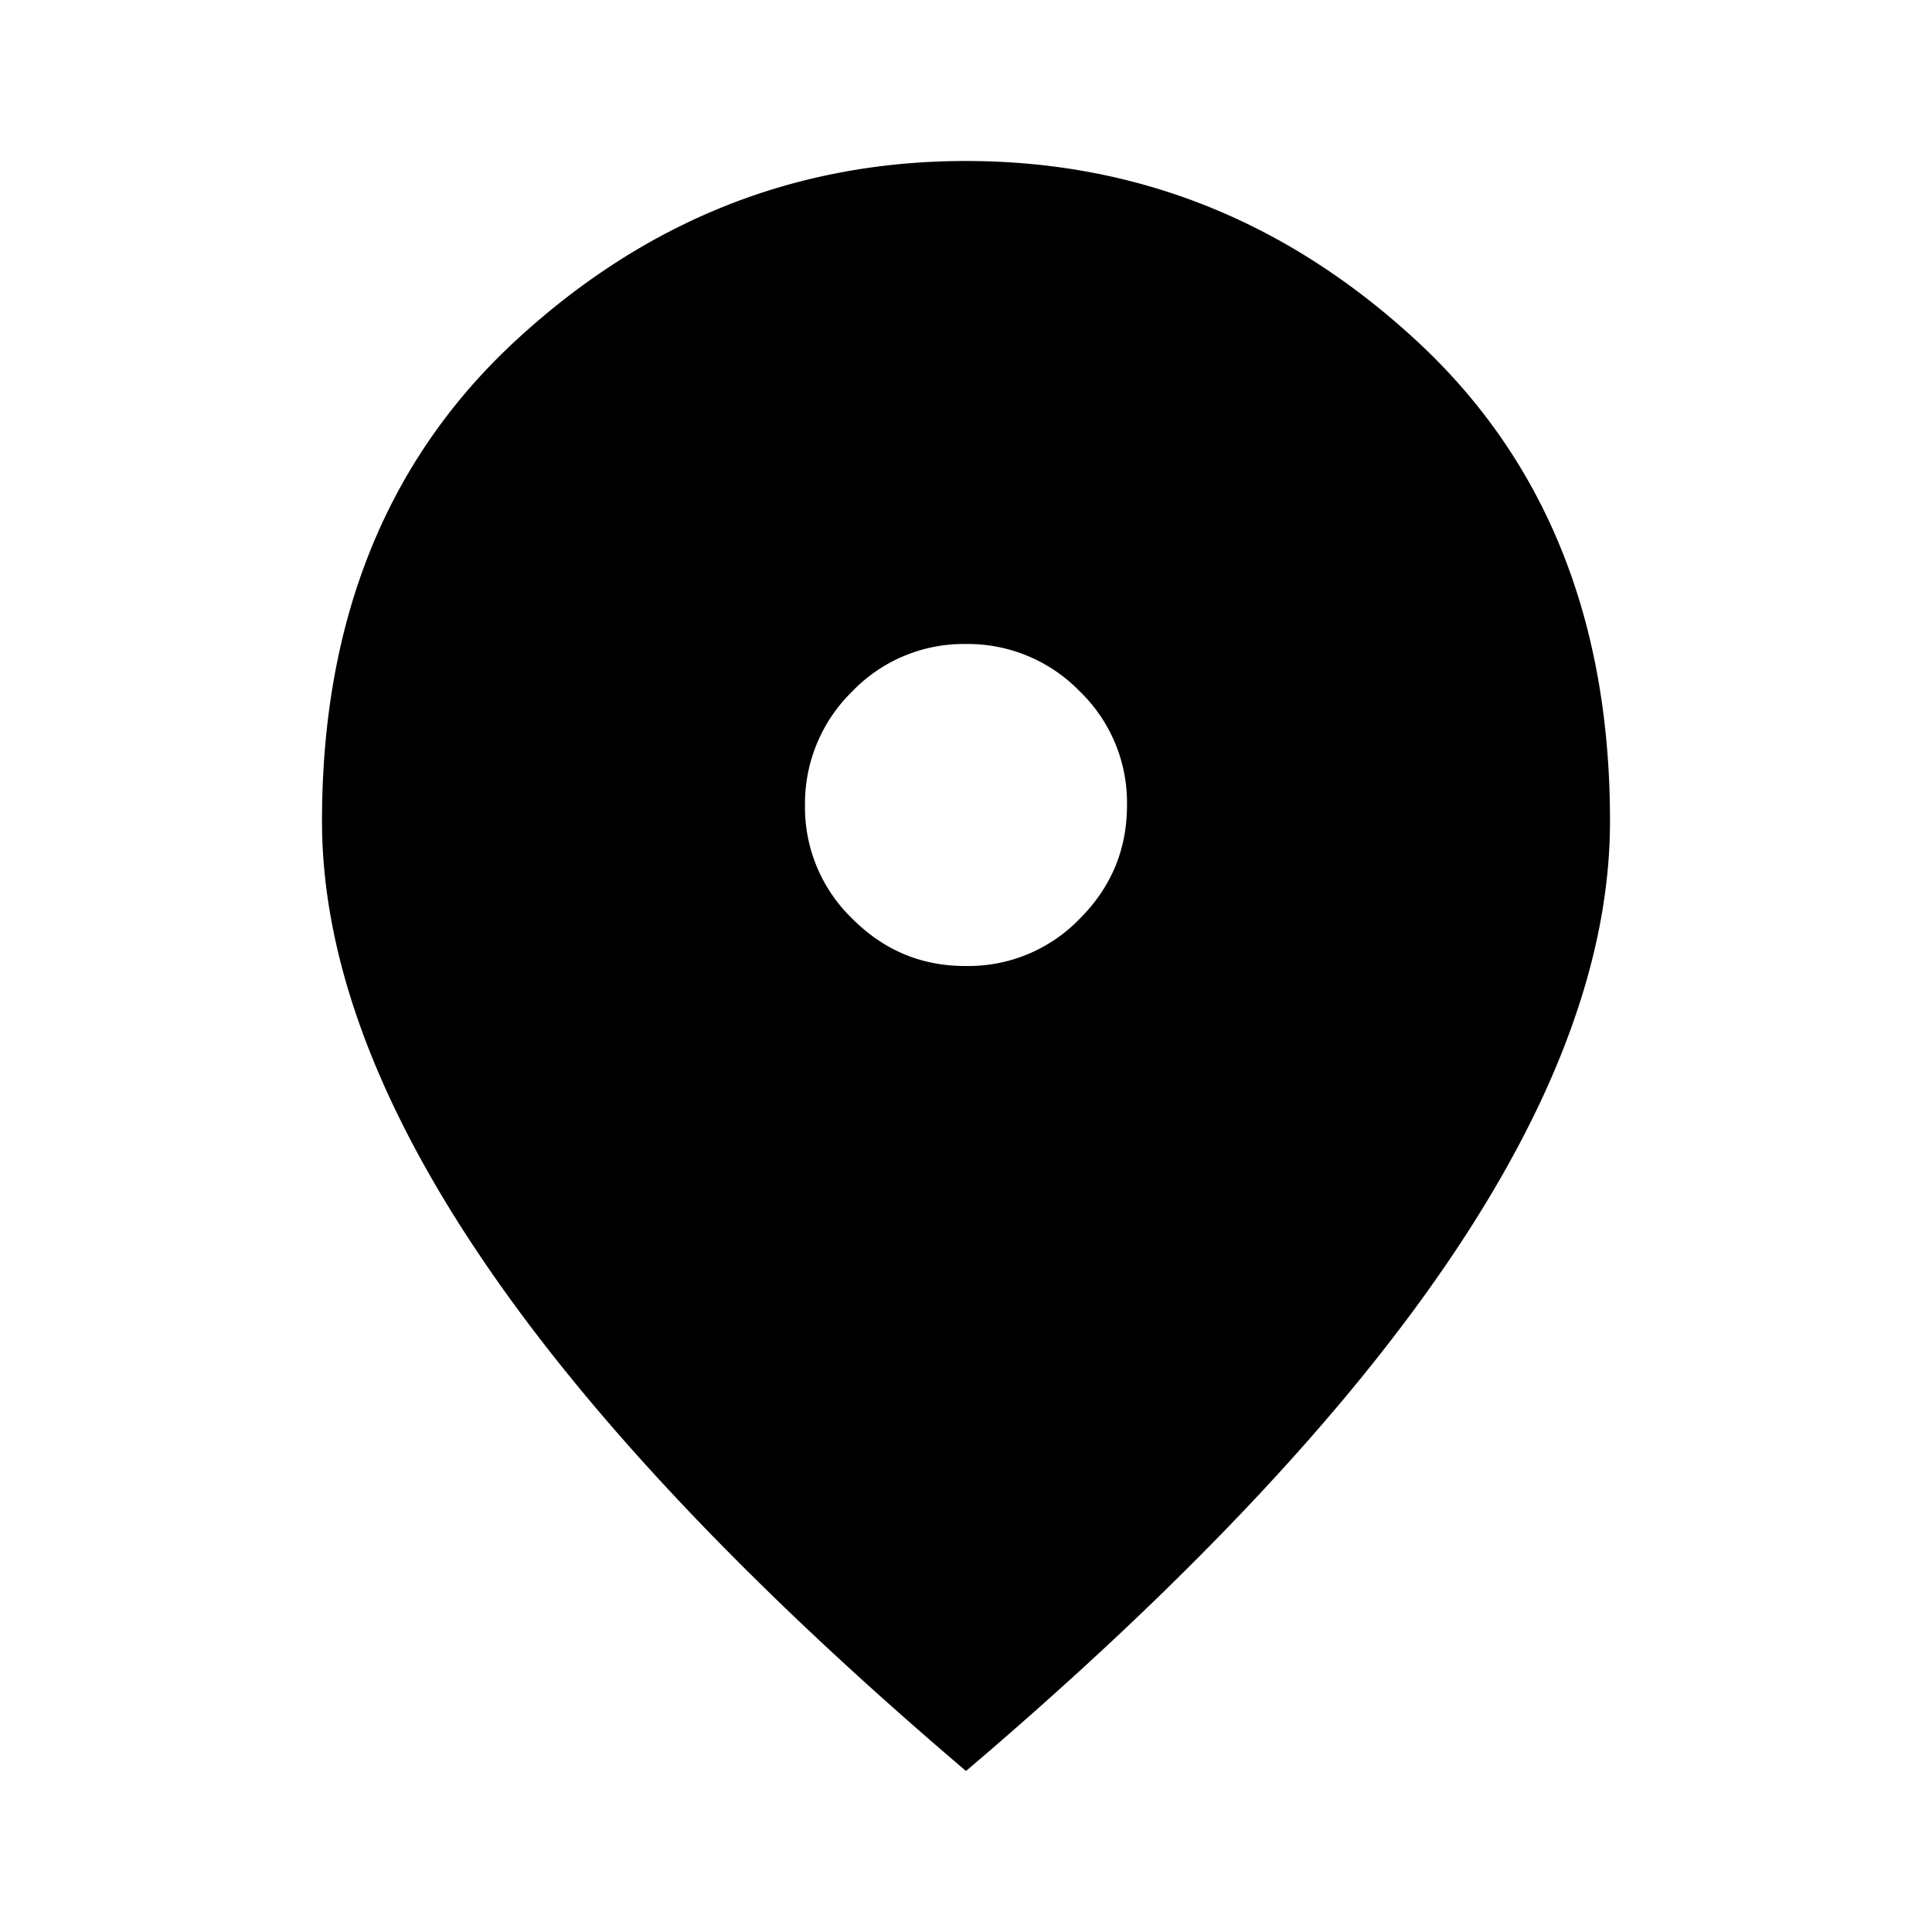 <svg xmlns="http://www.w3.org/2000/svg" width="30" height="30" fill="none"><path fill="currentColor" d="M15 15a2.4 2.4 0 0 0 1.766-.734q.735-.734.734-1.766a2.4 2.4 0 0 0-.734-1.765A2.42 2.42 0 0 0 15 10a2.4 2.4 0 0 0-1.765.735A2.43 2.43 0 0 0 12.5 12.5a2.4 2.4 0 0 0 .735 1.766q.738.739 1.765.734m0 12.5q-5.032-4.281-7.515-7.953Q5.001 15.878 5 12.75q0-4.688 3.016-7.469T15 2.5t6.985 2.781T25 12.75q0 3.126-2.484 6.797Q20.032 23.22 15 27.5"/></svg>